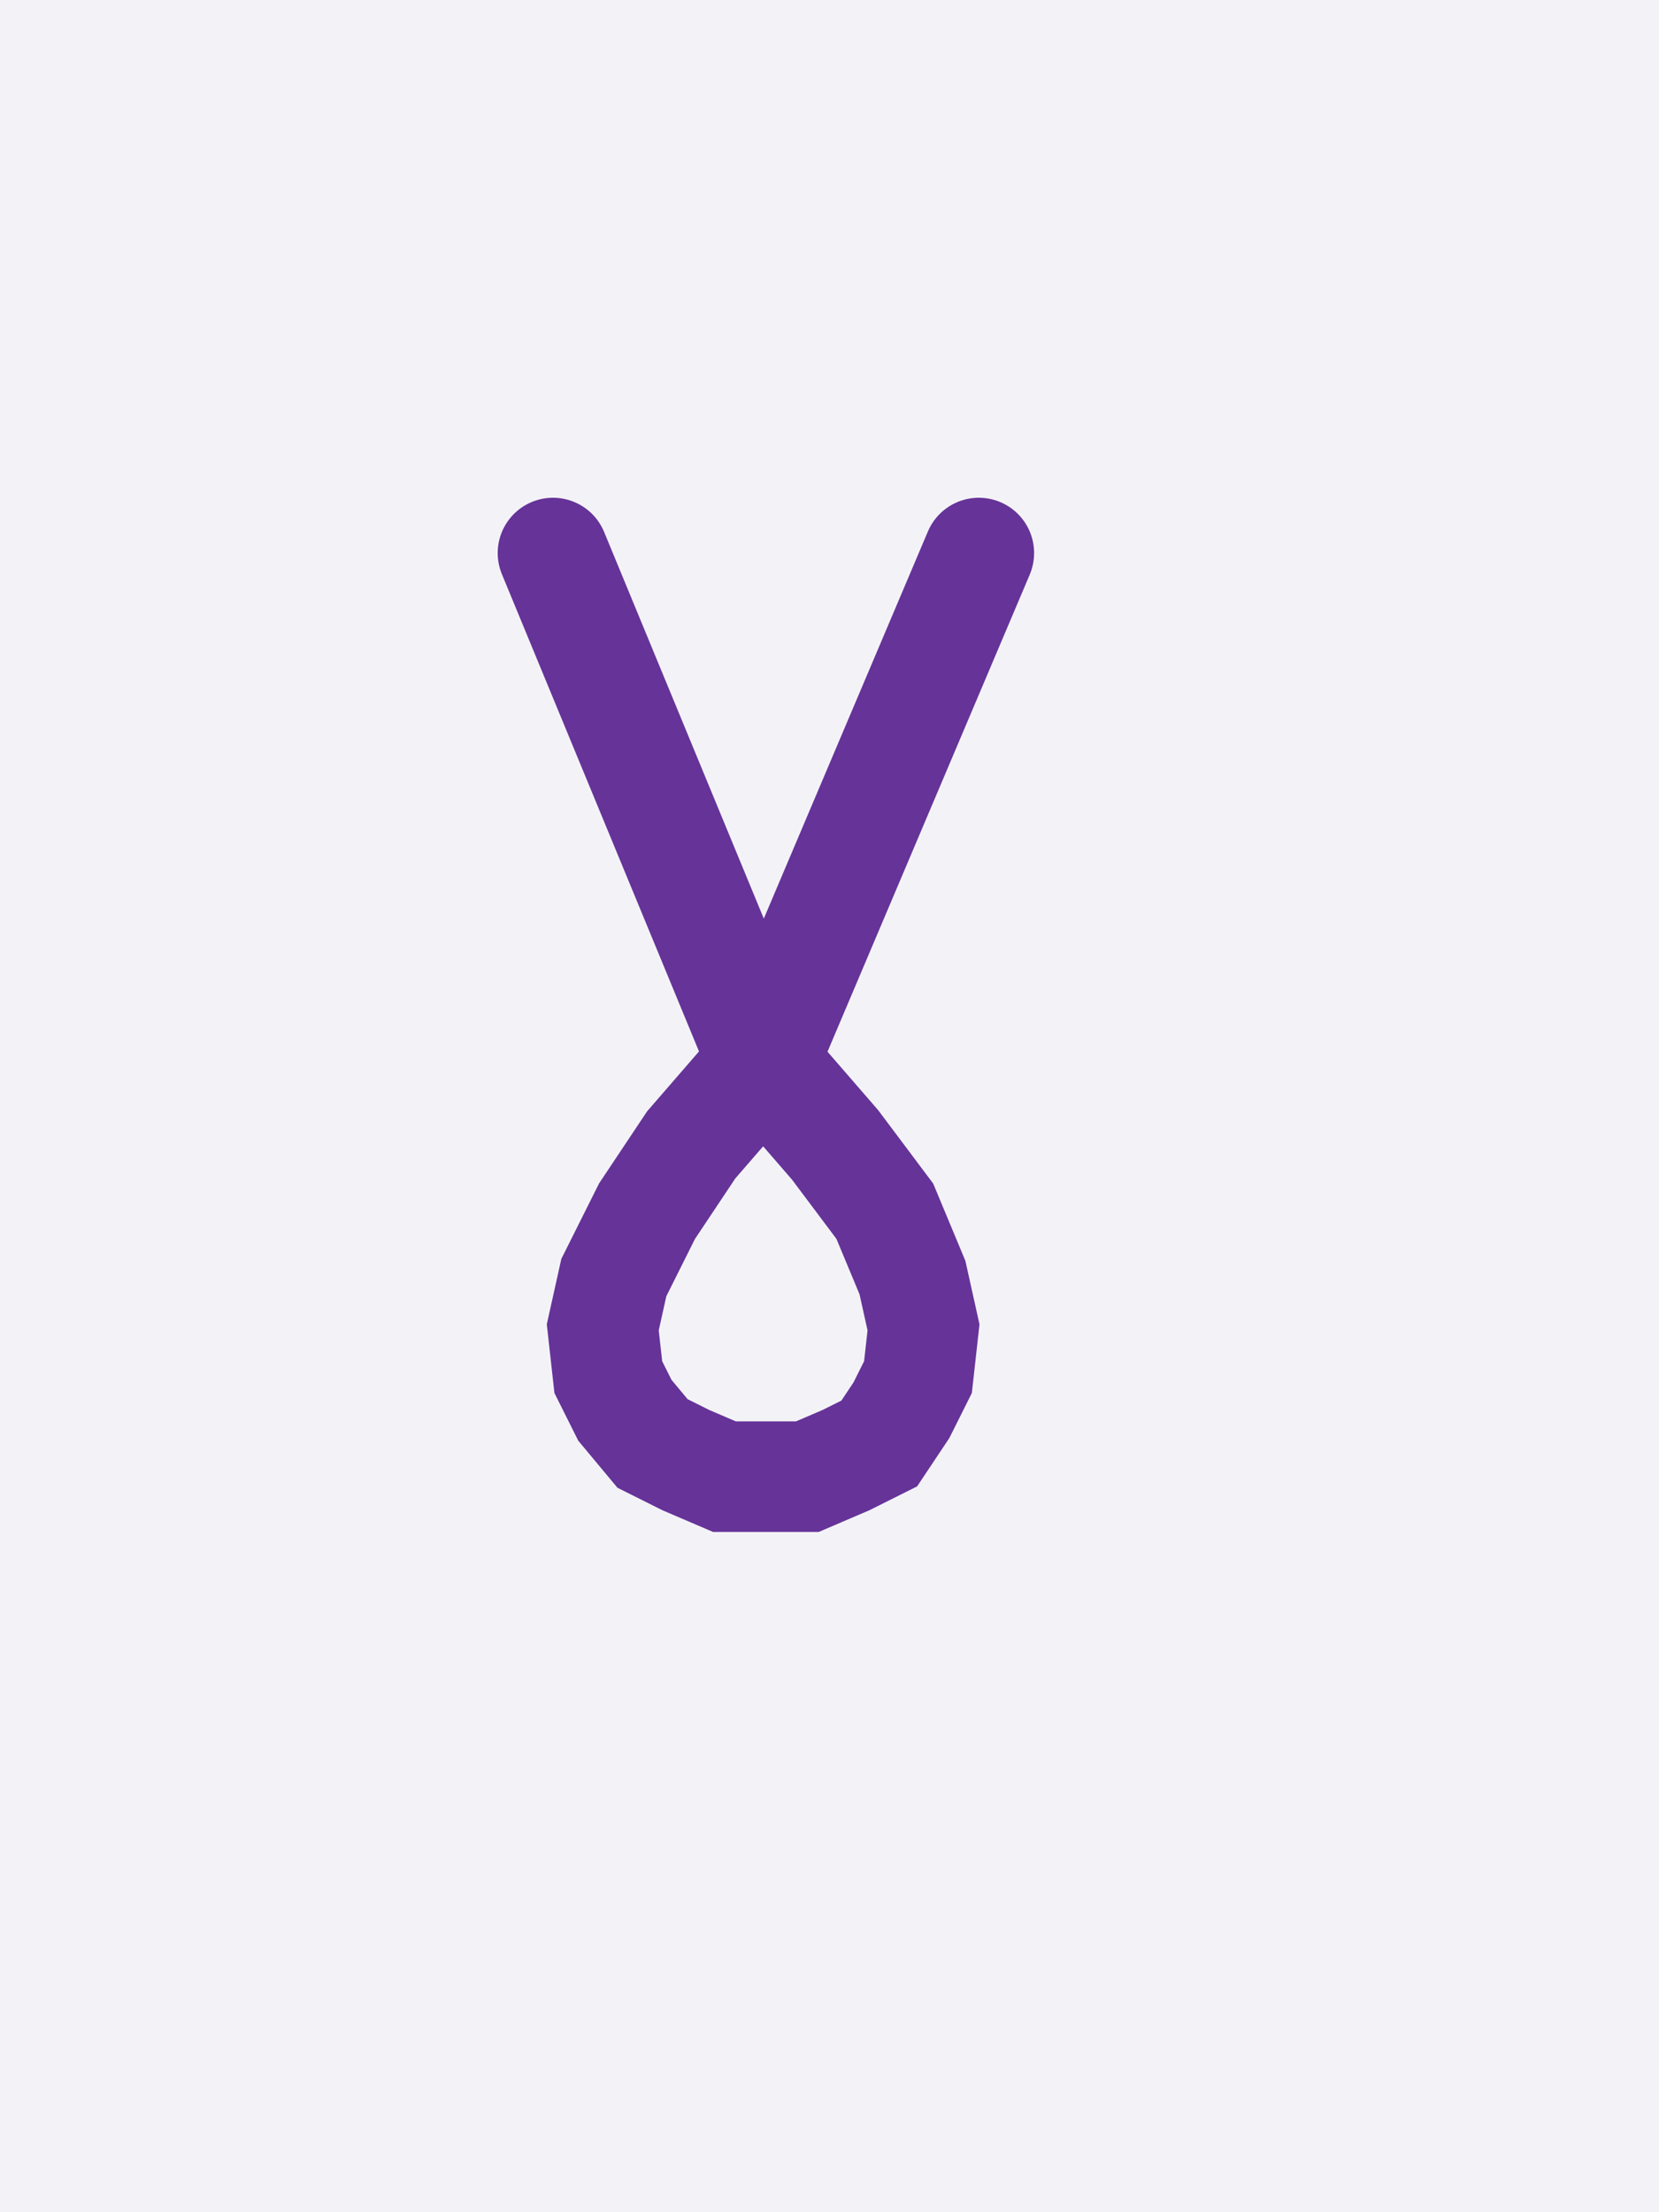 <svg xmlns="http://www.w3.org/2000/svg" width="30" height="40" style="fill:none; stroke-linecap:round;">
    <rect width="100%" height="100%" fill="#F3F3F7" />
<path stroke="#663399" stroke-width="2" d="M 15,20" />
<path stroke="#663399" stroke-width="2" d="M 10,10 13.8,19.2" />
<path stroke="#663399" stroke-width="2" d="M 13.8,19.2 15.1,20.7 16,21.9 16.5,23.1 16.7,24 16.6,24.9 16.3,25.5 15.9,26.1 15.3,26.4 14.6,26.7 13.8,26.7 13.1,26.7 12.4,26.4 11.8,26.1 11.3,25.5 11,24.9 10.9,24 11.1,23.1 11.7,21.9 12.5,20.7 13.8,19.2 17.7,10" />
</svg>